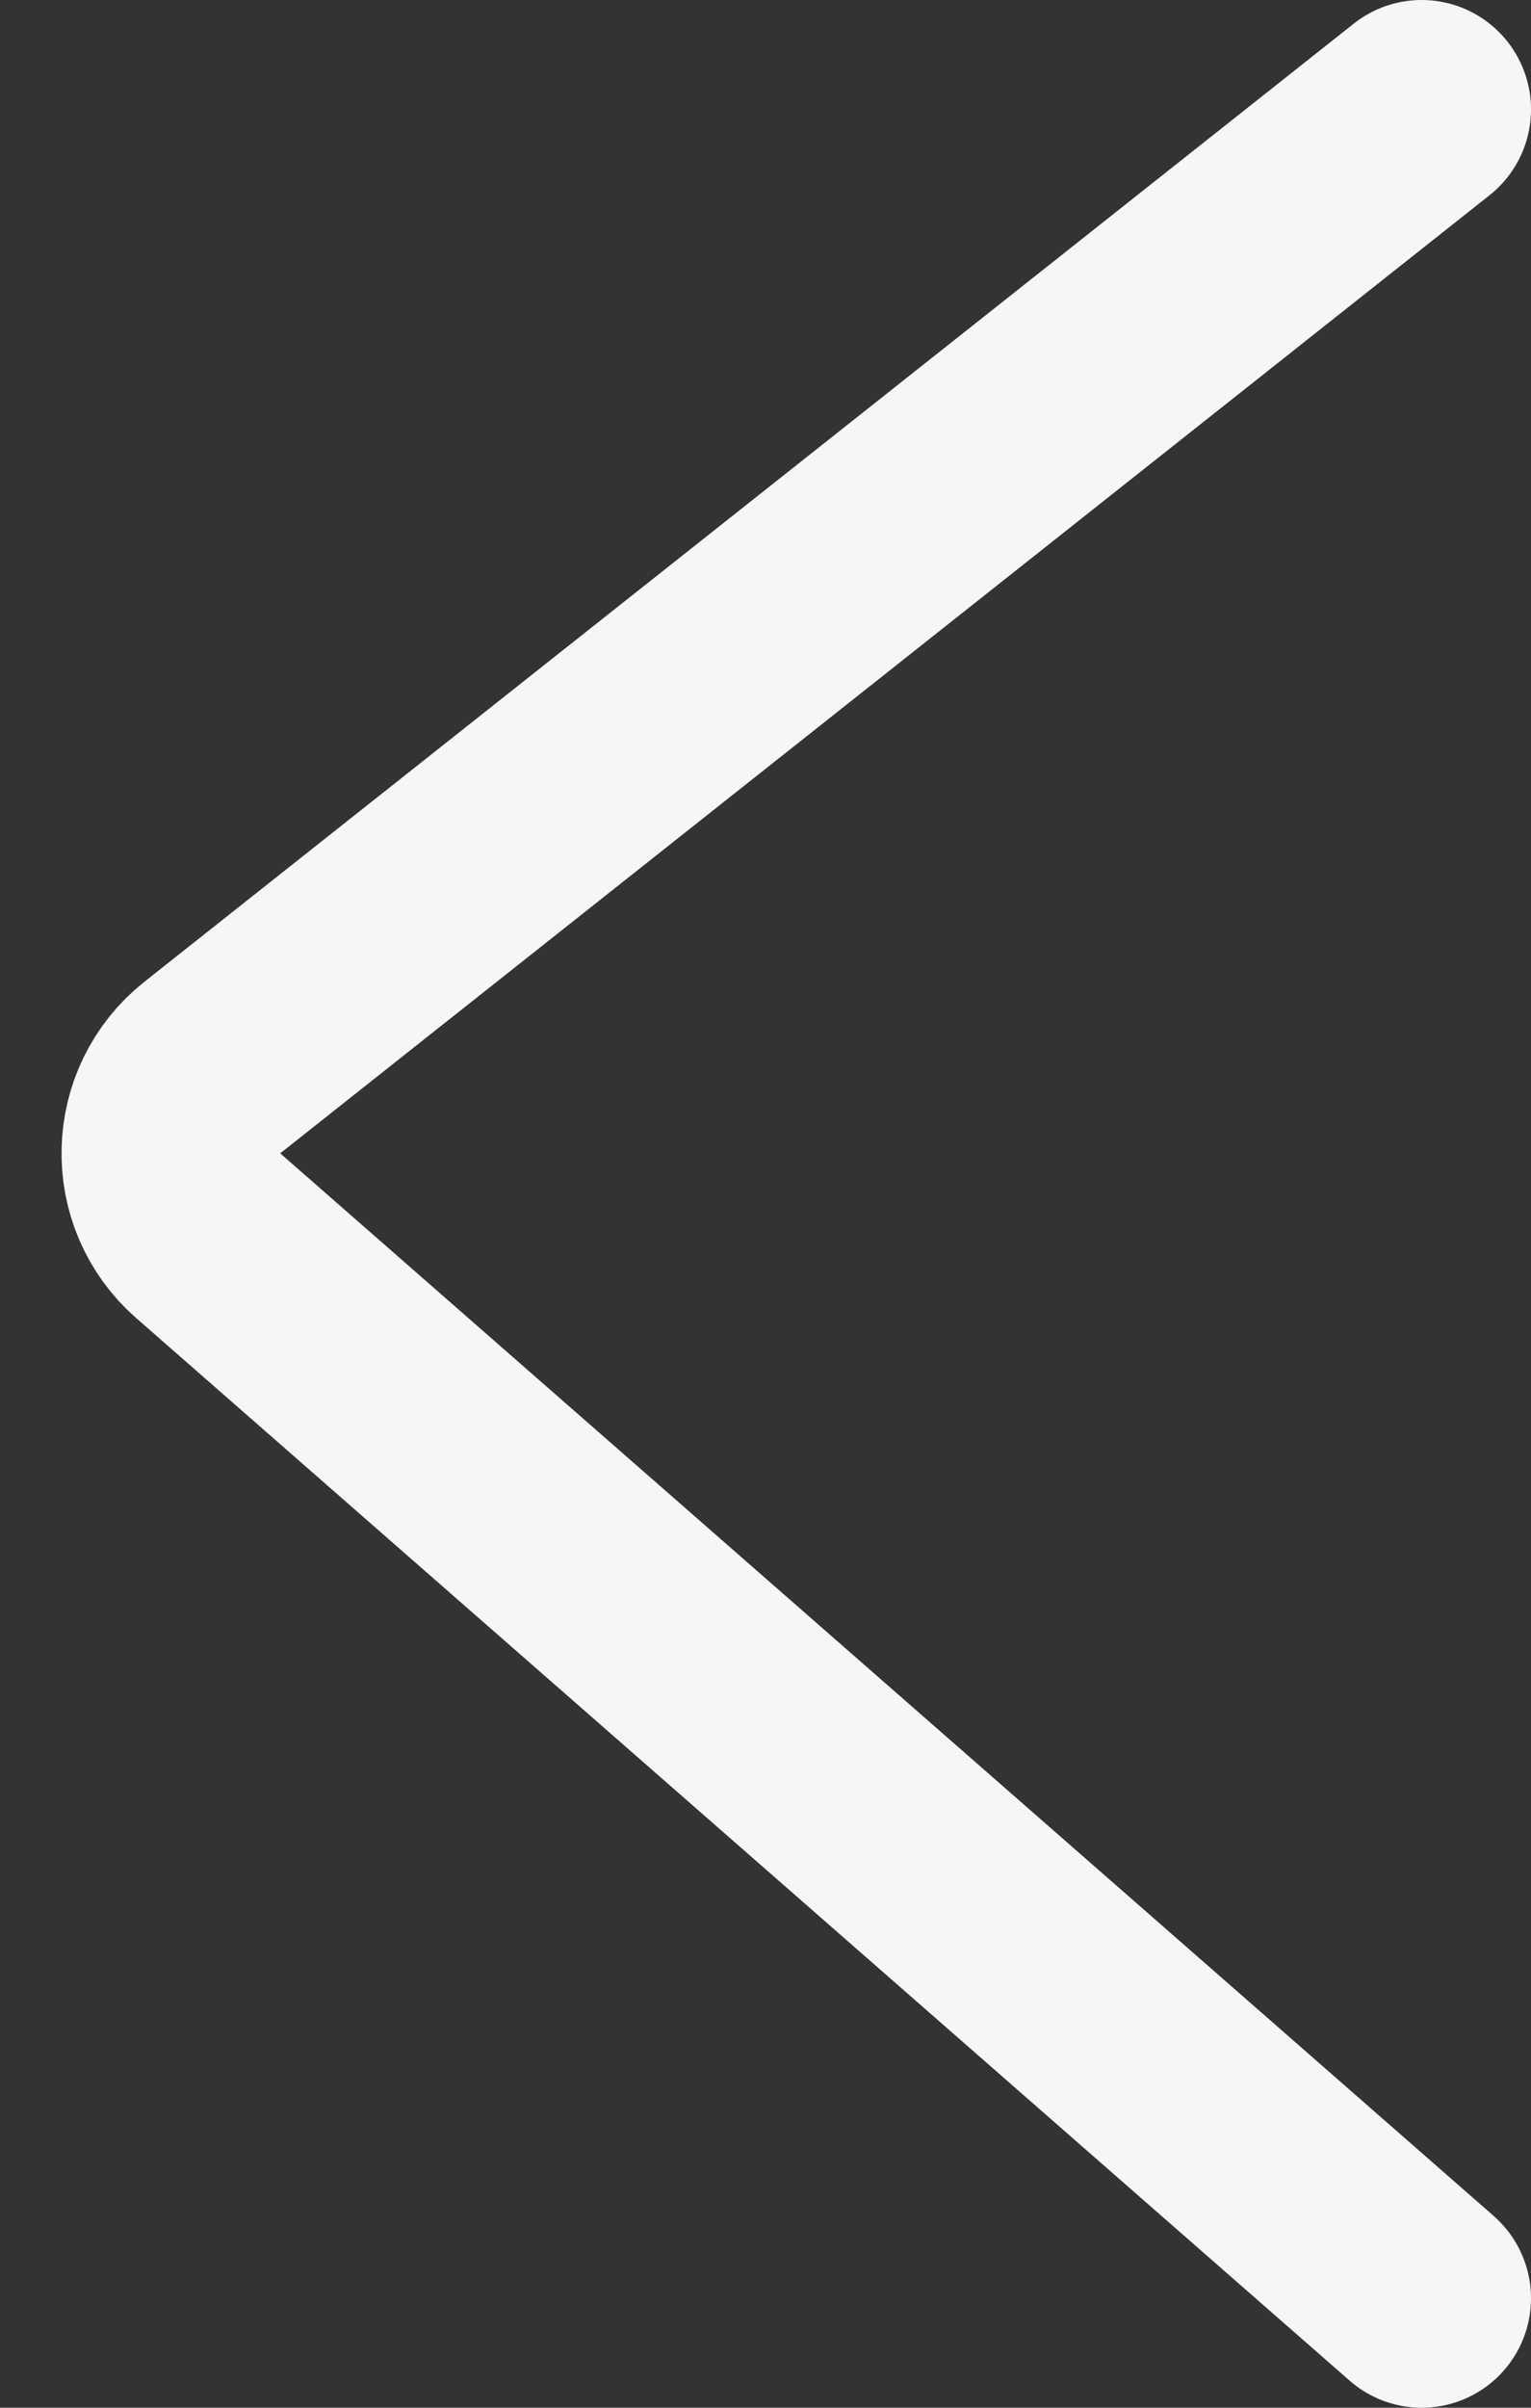 <svg width="14" height="22" viewBox="0 0 14 22" fill="none" xmlns="http://www.w3.org/2000/svg">
<rect x="0" y="0" width="14" height="22" fill="#333333" stroke="none"/>
<path d="M13 1L1.942 9.754C1.452 10.142 1.434 10.88 1.904 11.291L13 21" stroke="#F6F6F6" stroke-width="2" stroke-linecap="round"/>
</svg>
